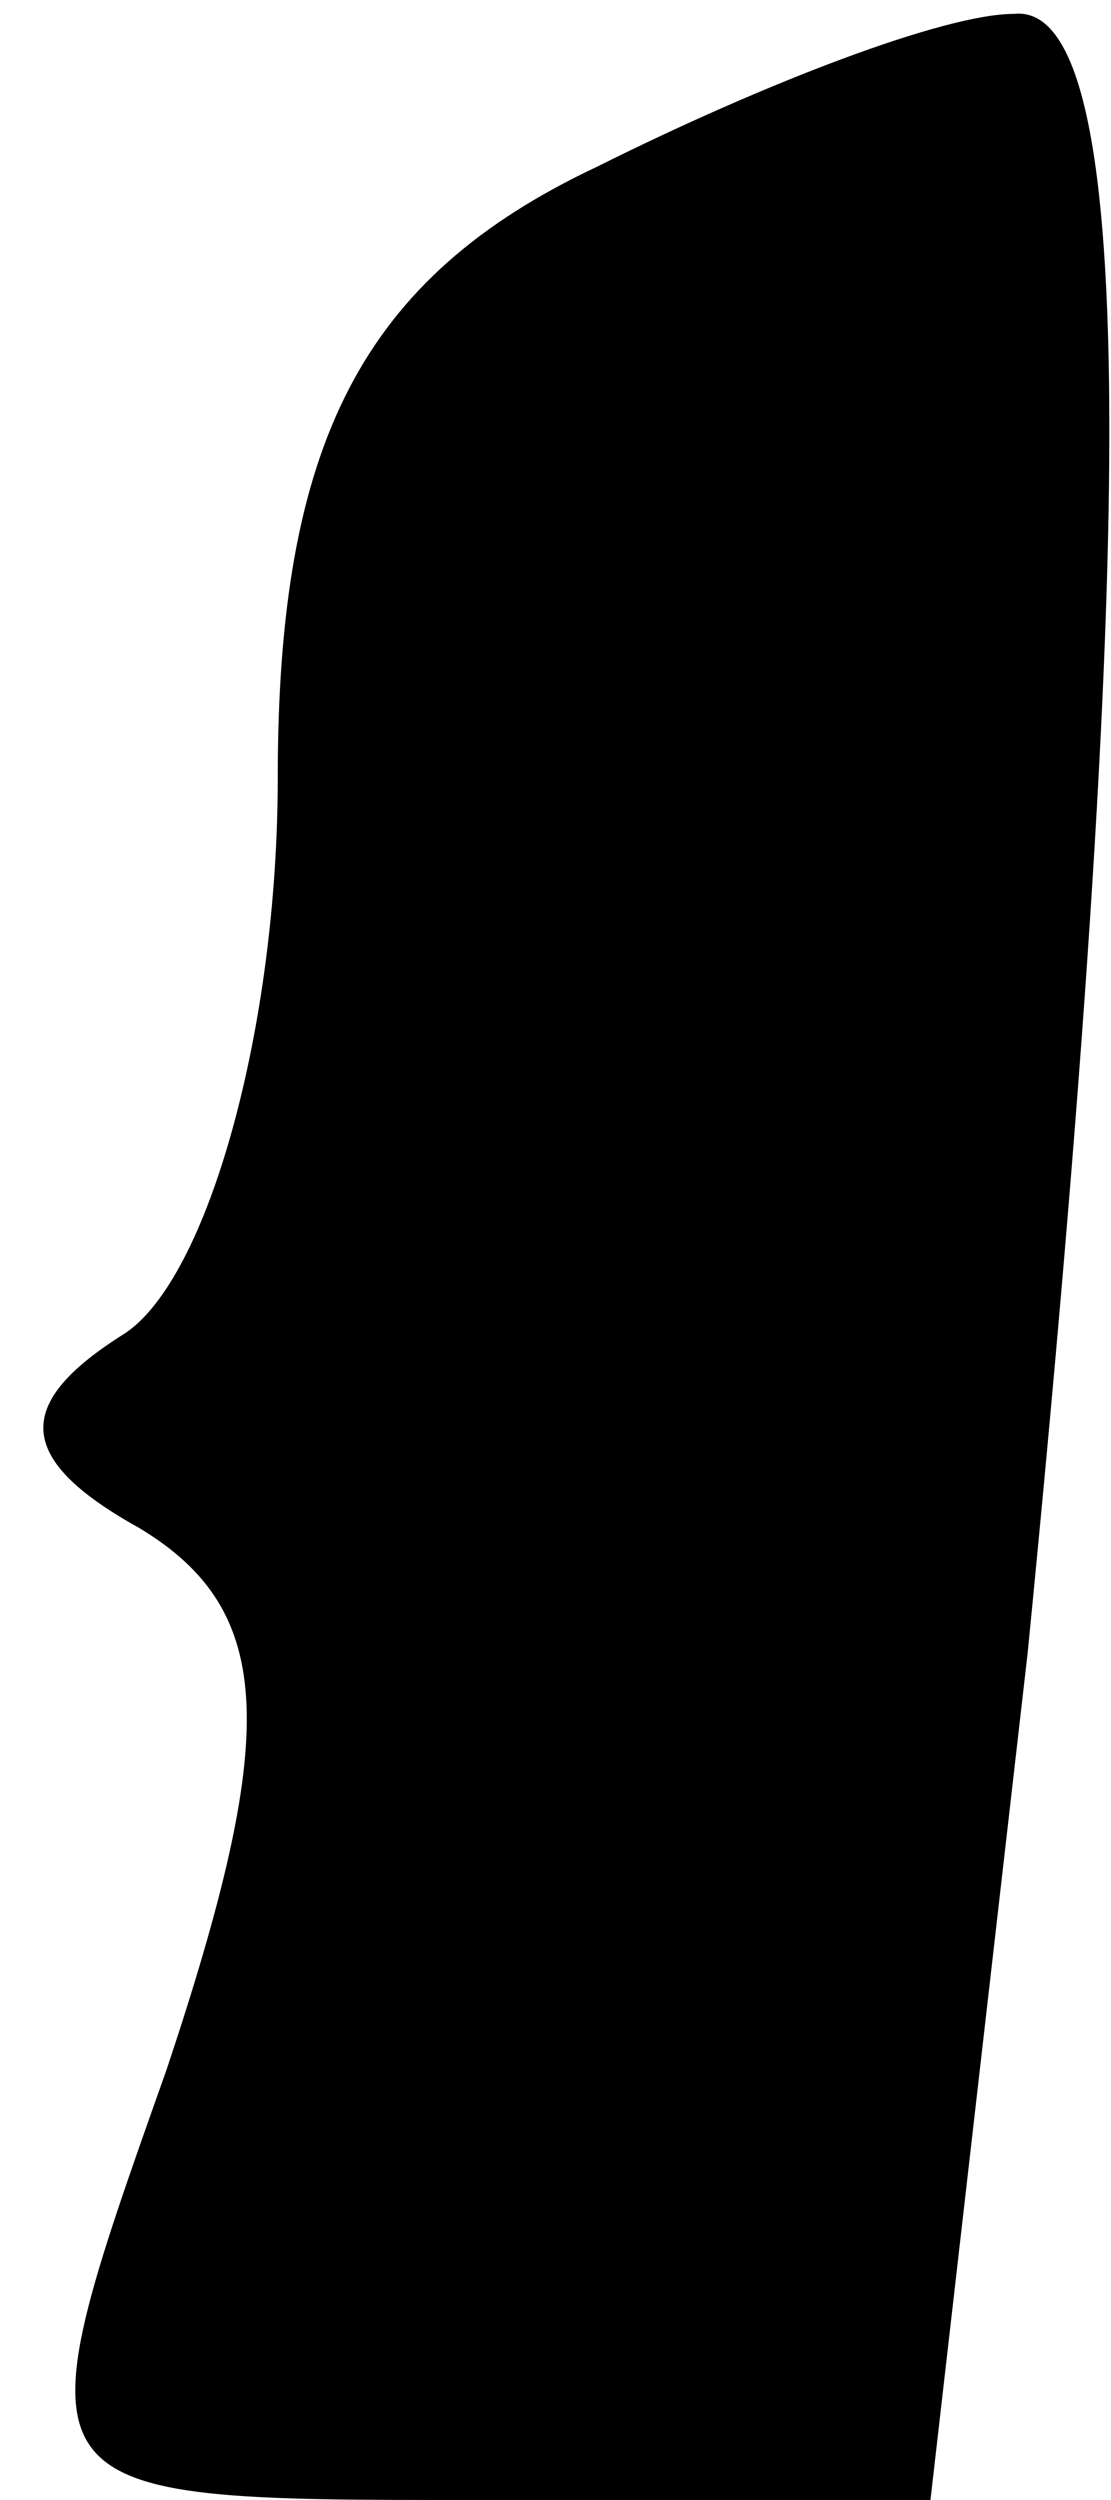 <?xml version="1.0" standalone="no"?>
<!DOCTYPE svg PUBLIC "-//W3C//DTD SVG 20010904//EN"
 "http://www.w3.org/TR/2001/REC-SVG-20010904/DTD/svg10.dtd">
<svg version="1.0" xmlns="http://www.w3.org/2000/svg"
 width="8pt" height="18pt" viewBox="0 0 8 18"
 preserveAspectRatio="xMidYMid meet">
<g transform="translate(0,18) scale(0.1,-0.1)"
fill="#000000" stroke="none">
<path fill="#000000" stroke="none" d="M43 168 c-17 -8 -23 -20 -23 -44 0 -18
-5 -36 -11 -40 -8 -5 -8 -9 1 -14 10 -6 10 -15 2 -39 -11 -31 -11 -31 22 -31
l33 0 7 61 c8 81 8 119 -1 118 -5 0 -18 -5 -30 -11z"/>
</g>
</svg>
